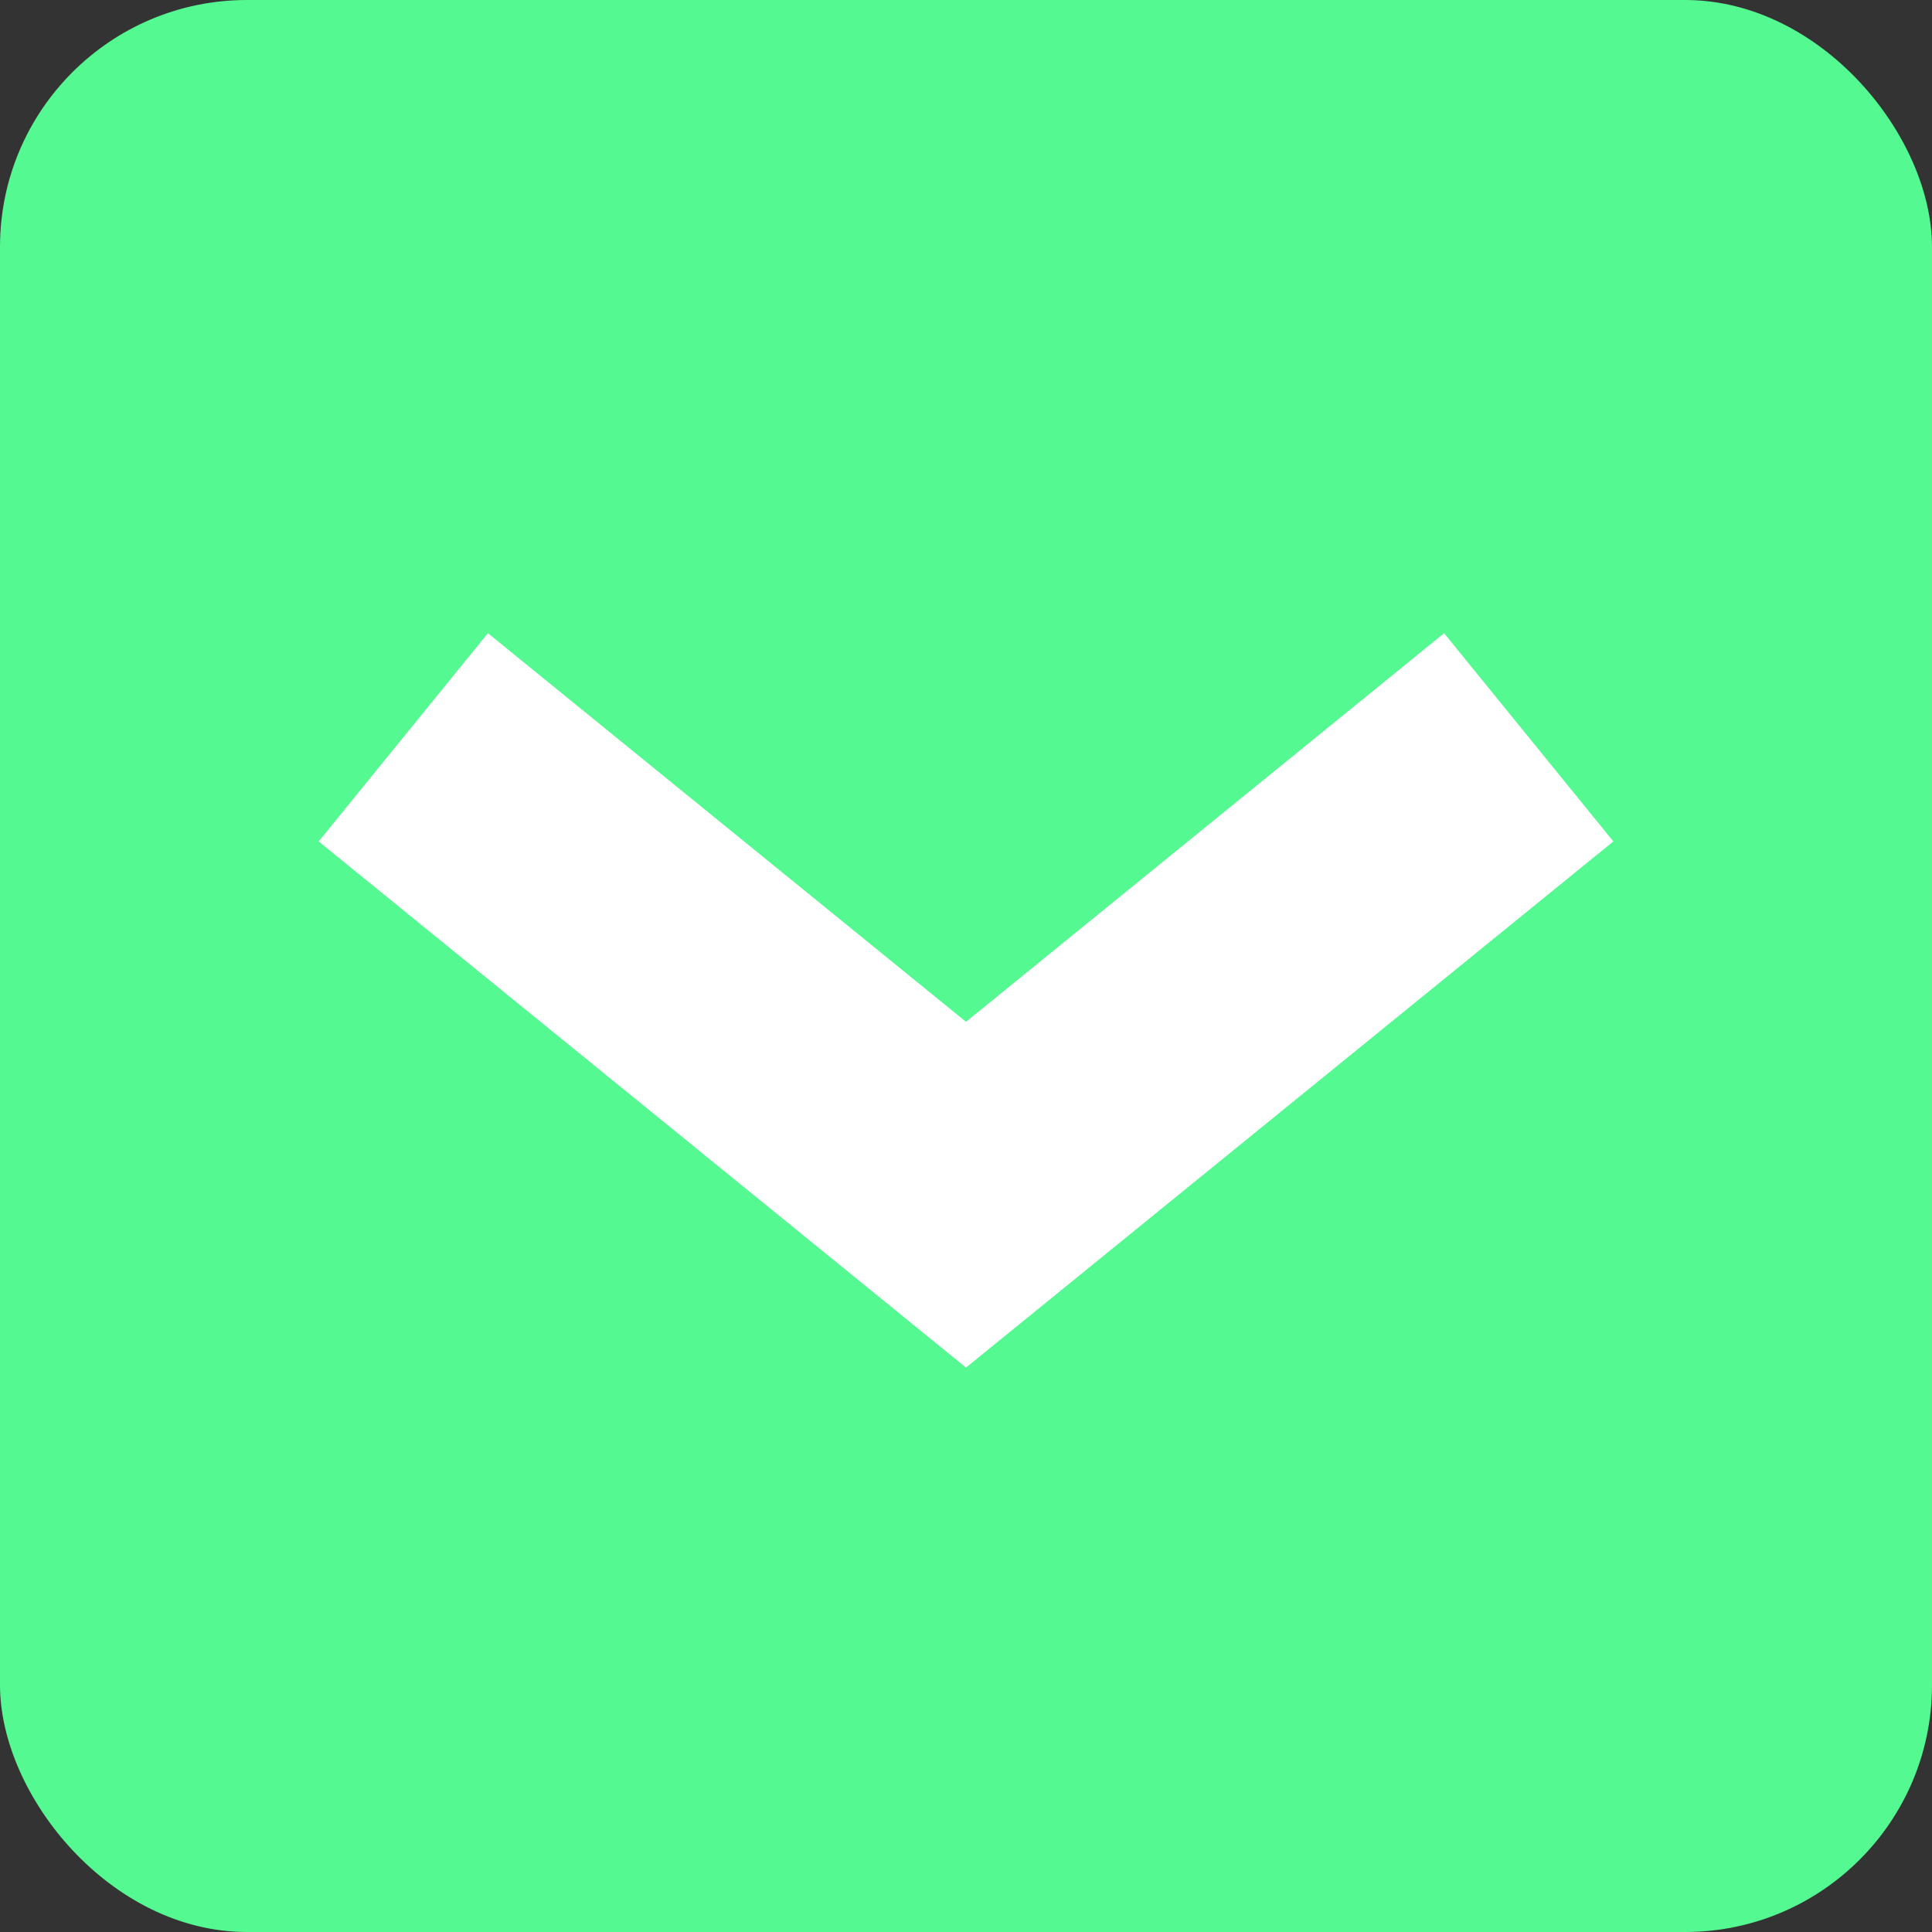 <svg xmlns="http://www.w3.org/2000/svg" width="25px" height="25px" viewBox="0 0 1080 1080"><rect x="0" y="0" width="1080" height="1080" fill="#333333" stroke="none"/><rect width="1080" height="1080" rx="138.04" fill="#55f991"/><polyline points="225.44 412.16 540 667.84 854.56 412.16" fill="none" stroke="#fff" stroke-miterlimit="10" stroke-width="150"/></svg>